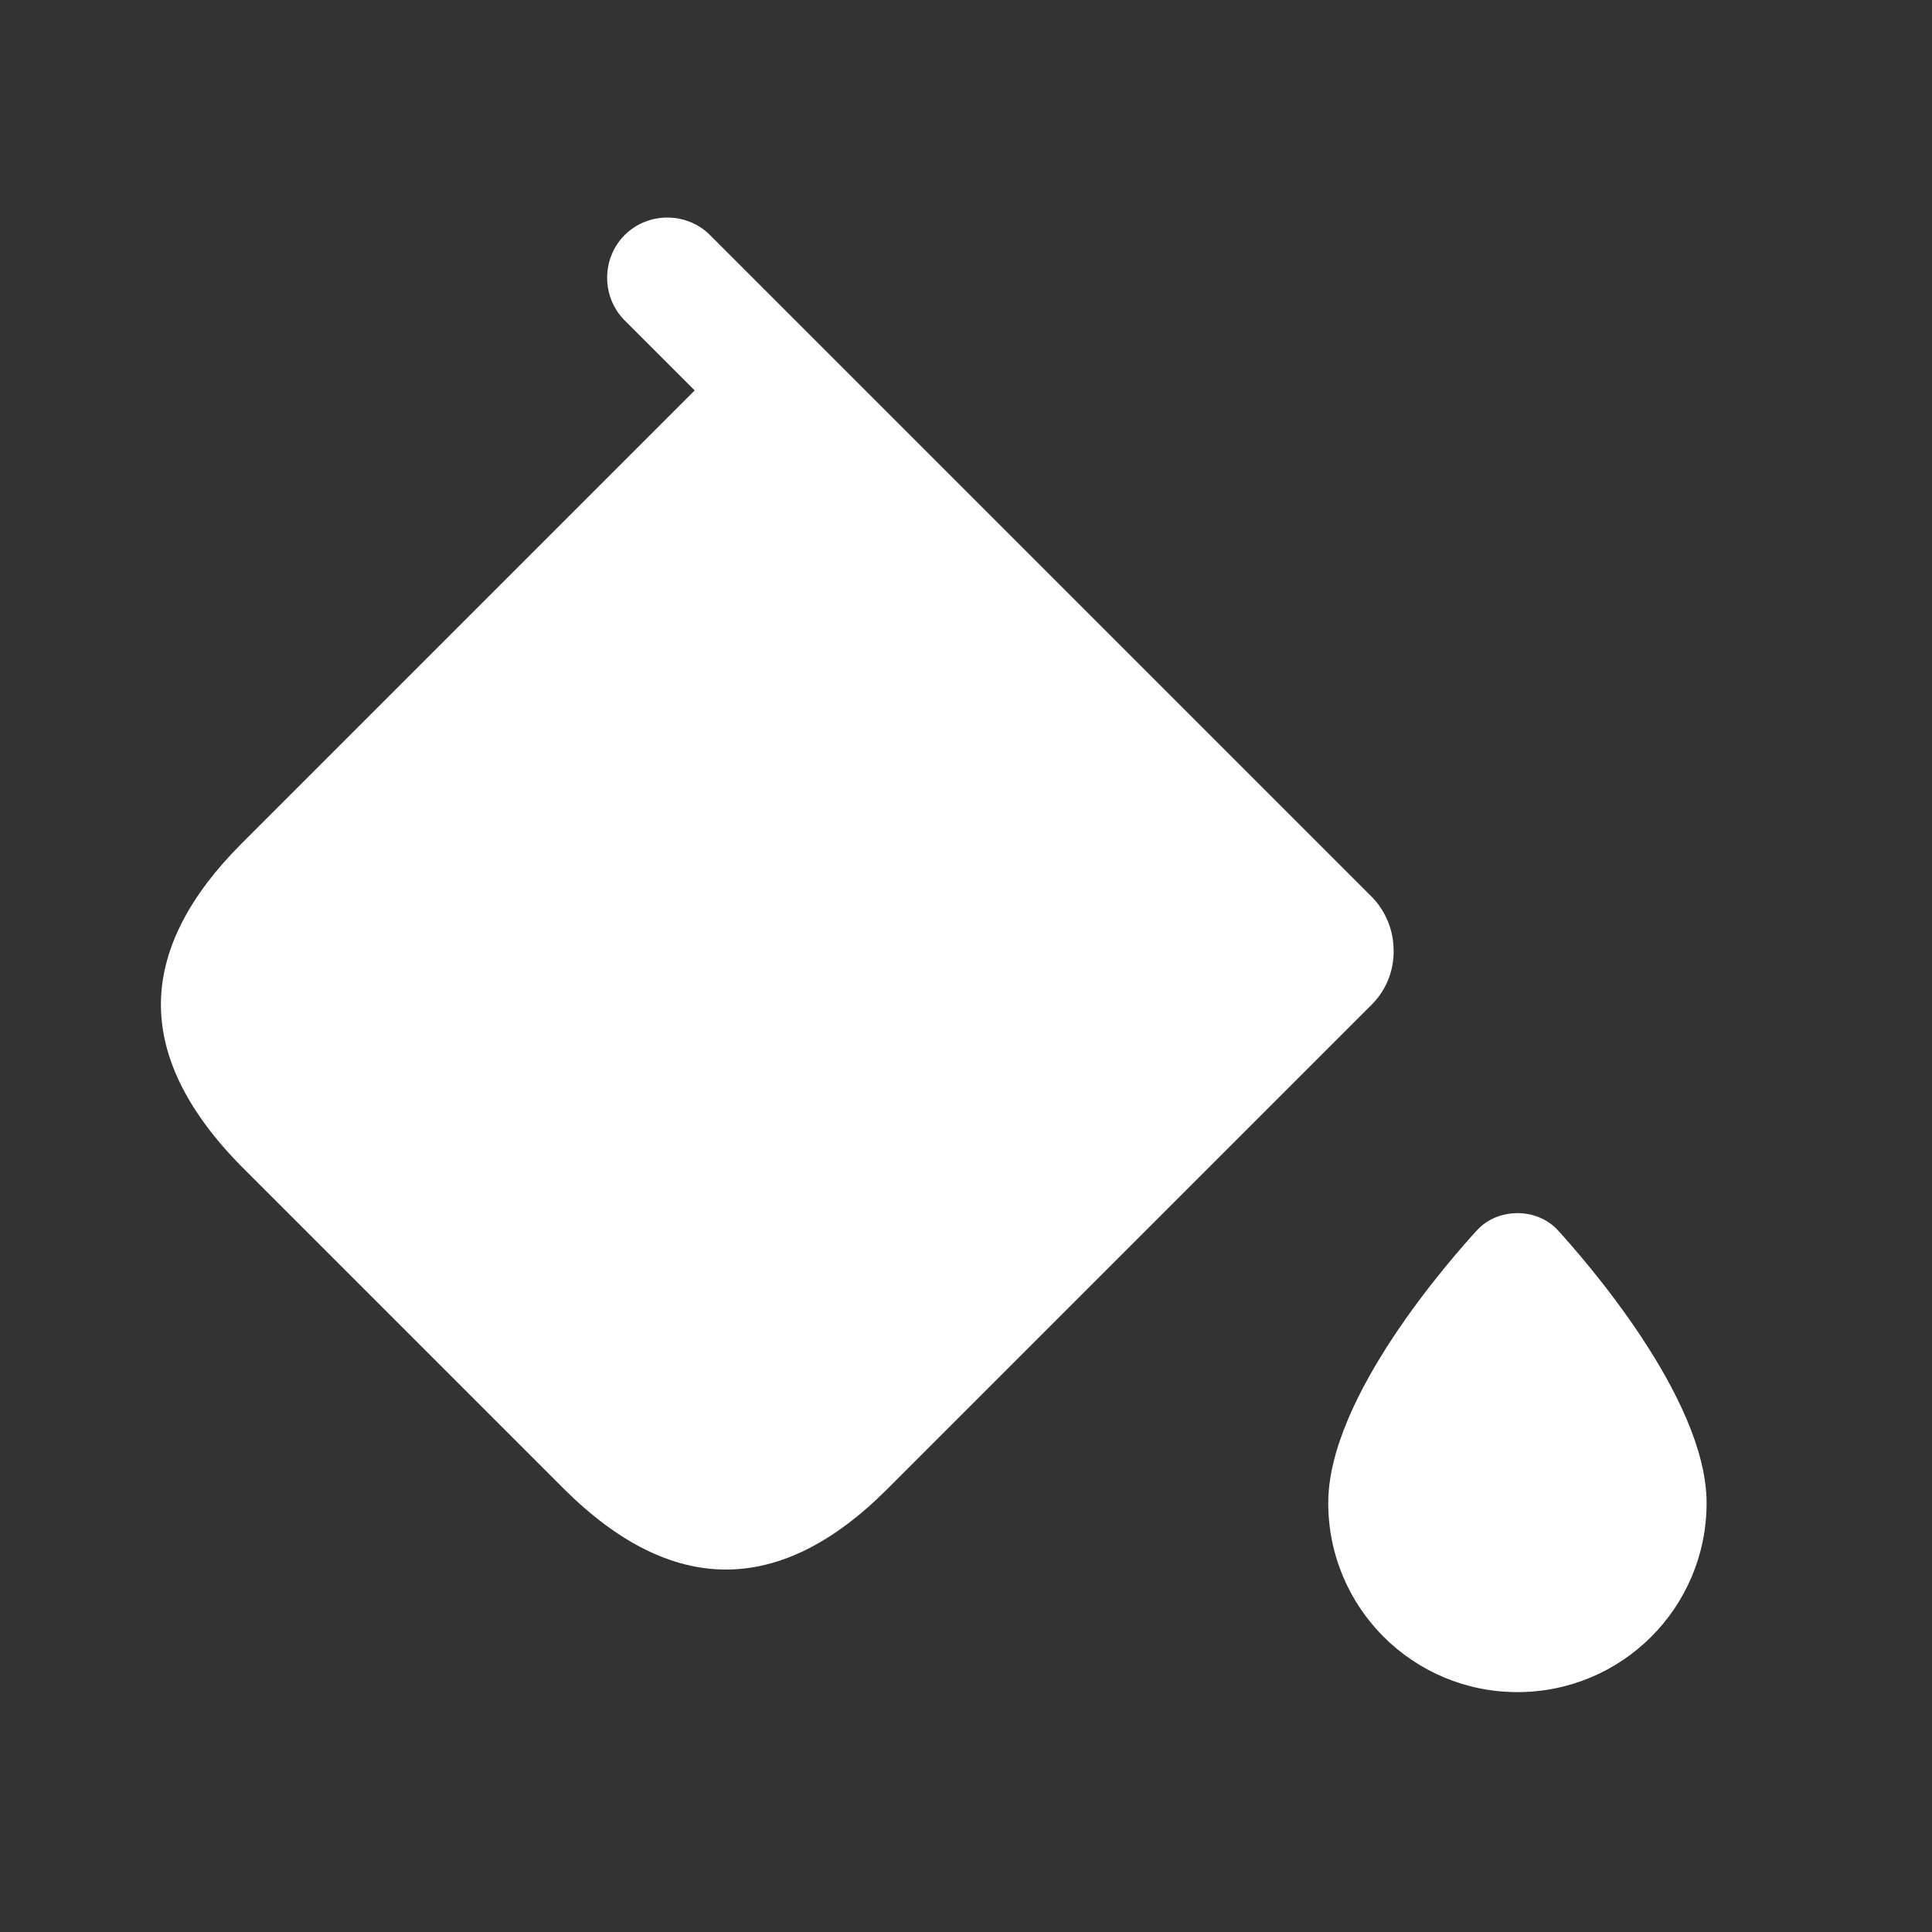 <svg width="96" height="96" viewBox="0 0 96 96" fill="none" xmlns="http://www.w3.org/2000/svg">
  <rect x="0" y="0" width="96" height="96" fill="#333333" stroke="none"/>
  <path
    d="M68.159 44.56L38.759 15.16L35.279 11.68C34.119 10.52 32.199 10.52 31.039 11.68C29.879 12.84 29.879 14.76 31.039 15.92L34.519 19.4L11.999 41.92C9.439 44.48 8.079 47.08 7.999 49.68C7.919 52.44 9.279 55.2 11.999 57.96L28.039 74C33.399 79.32 38.759 79.32 44.079 74L68.159 49.92C68.959 49.12 69.319 48.04 69.239 47C69.199 46.12 68.799 45.2 68.159 44.56Z"
    fill="white" />
  <path
    d="M77.4 61.12C76.36 60 74.44 60 73.4 61.12C72.16 62.48 66 69.4 66 74.68C66 79.88 70.2 84.08 75.4 84.08C80.6 84.08 84.8 79.88 84.8 74.68C84.8 69.44 78.64 62.48 77.4 61.12Z"
    fill="white" />
</svg>